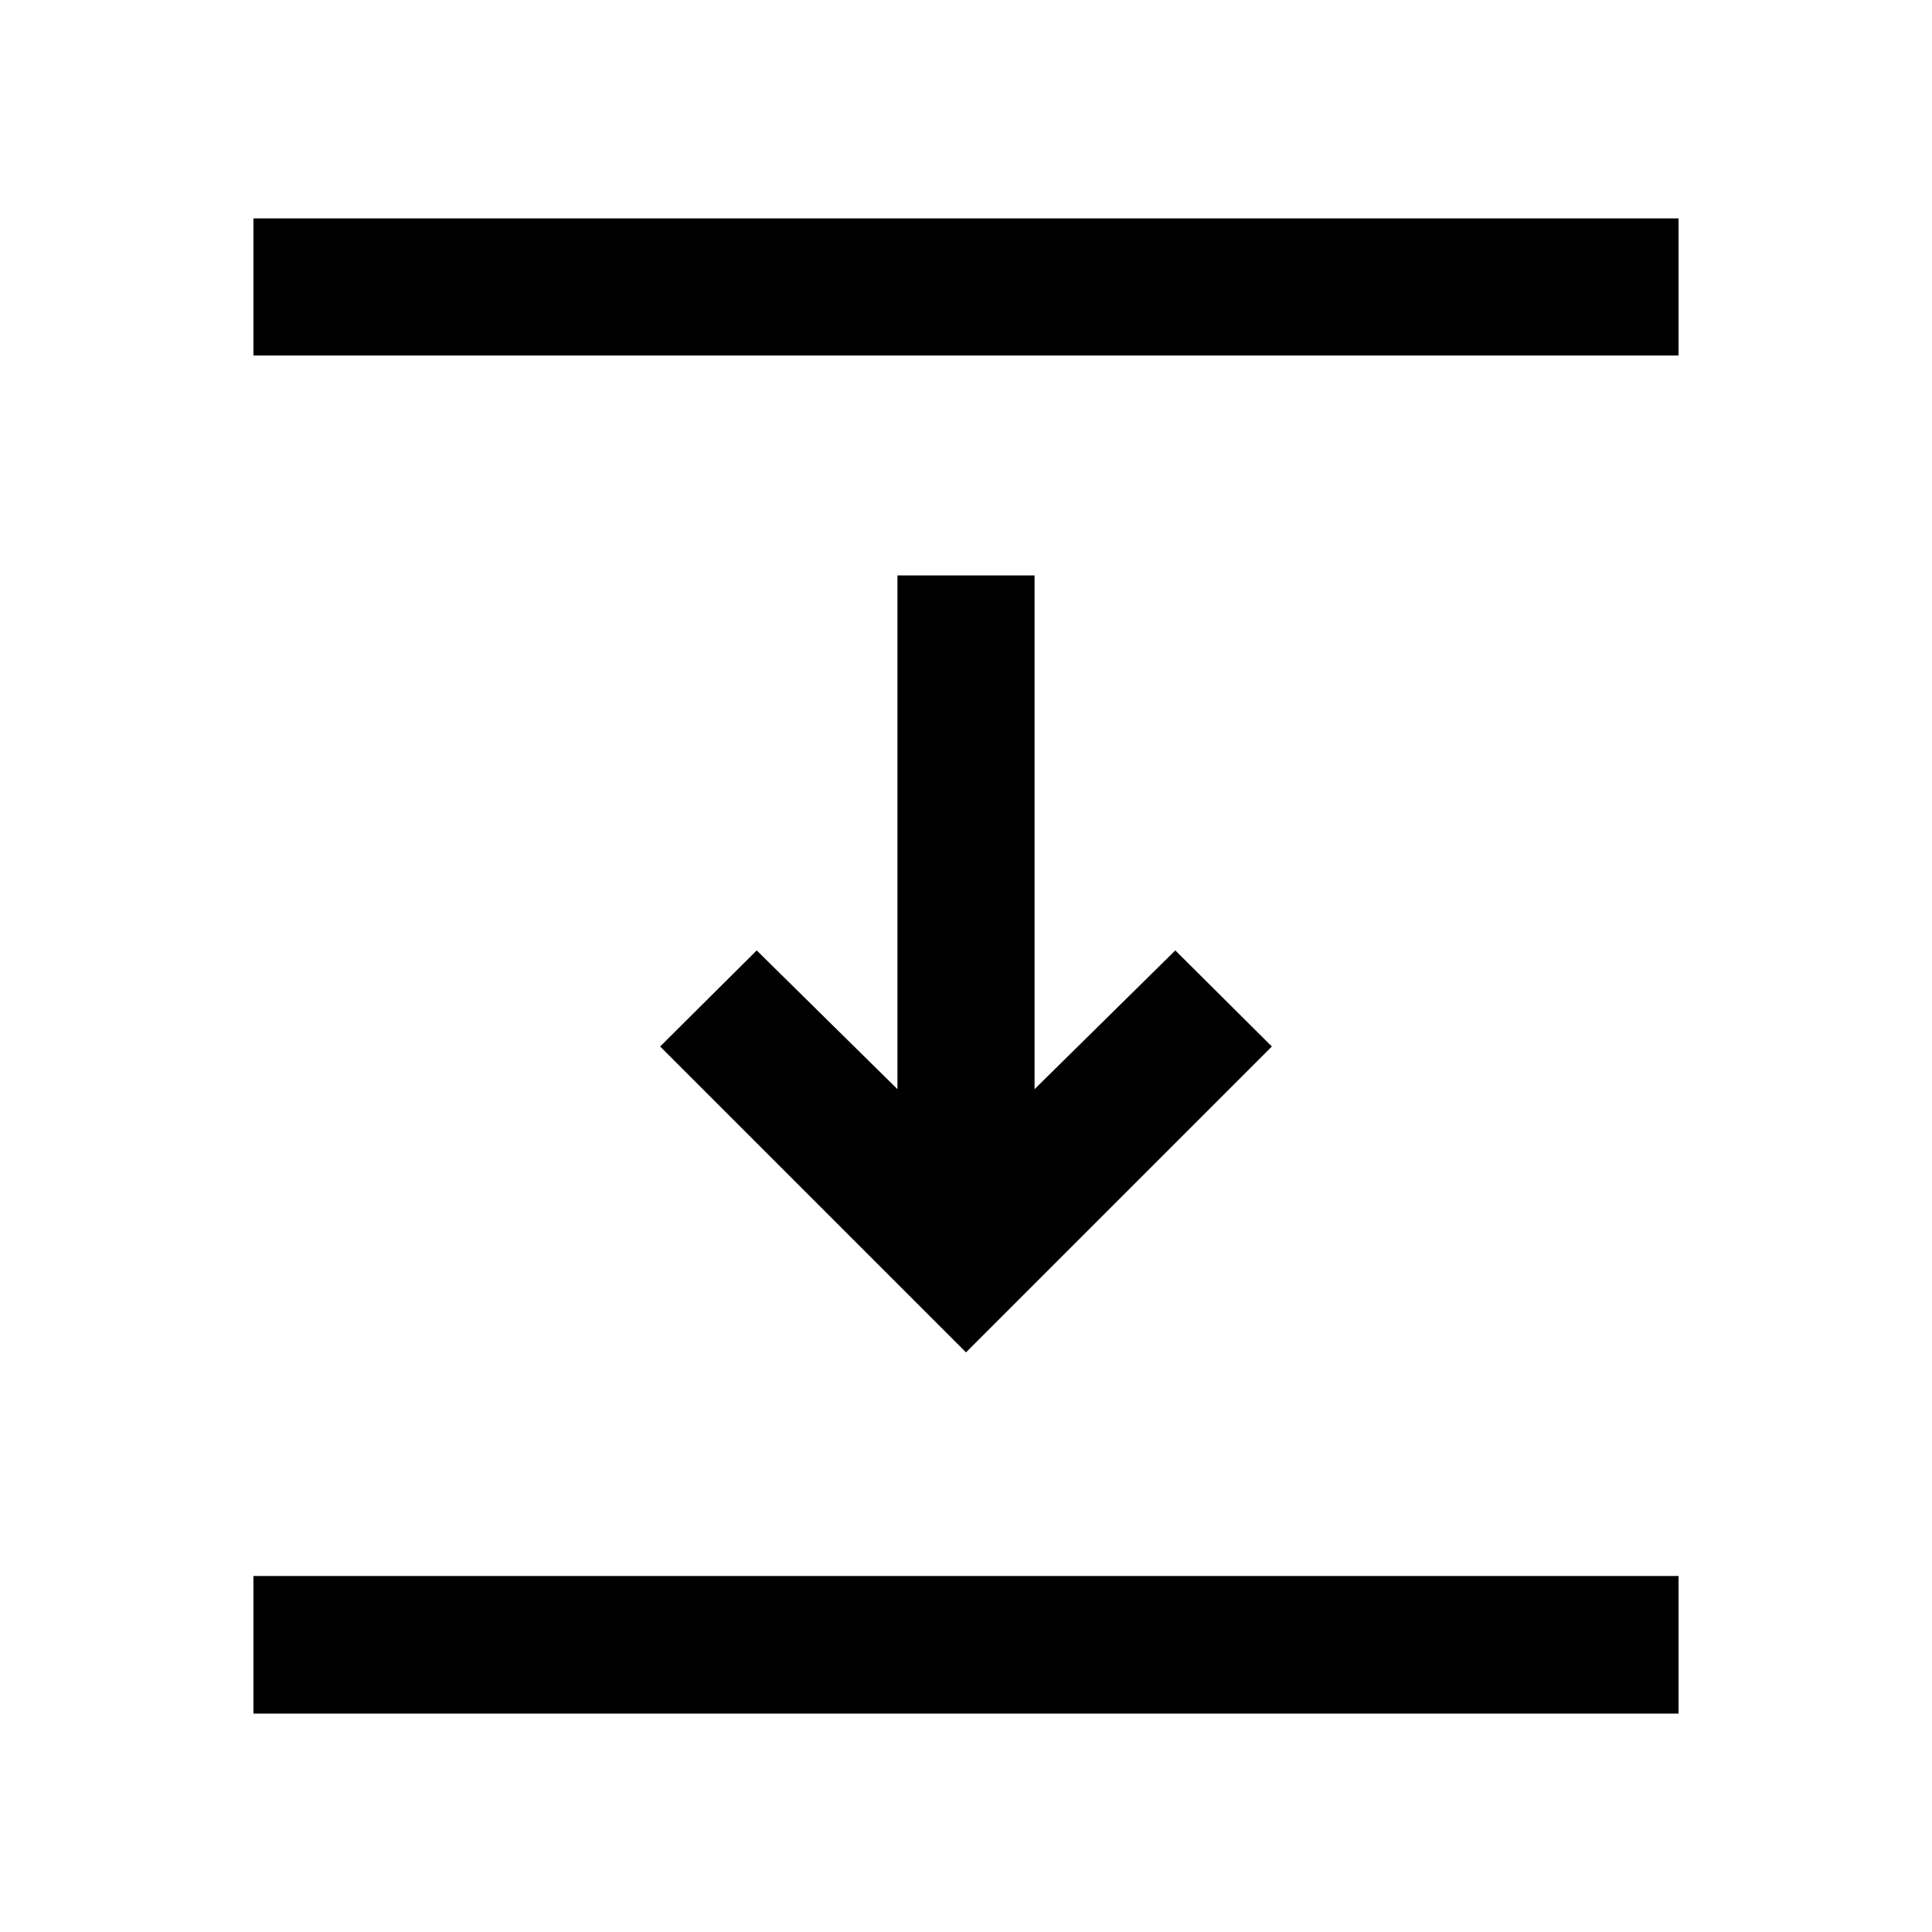 <svg xmlns="http://www.w3.org/2000/svg" width="48" height="48" viewBox="0 96 960 960"><path d="M125.935 272.652v-68.131h708.13v68.131h-708.13ZM480 767.978 328.022 616 376 568.261l69.935 68.934v-255.26h68.13v255.26L584 568.261 631.978 616 480 767.978ZM125.935 947.479v-68.37h708.13v68.37h-708.13Z"/></svg>